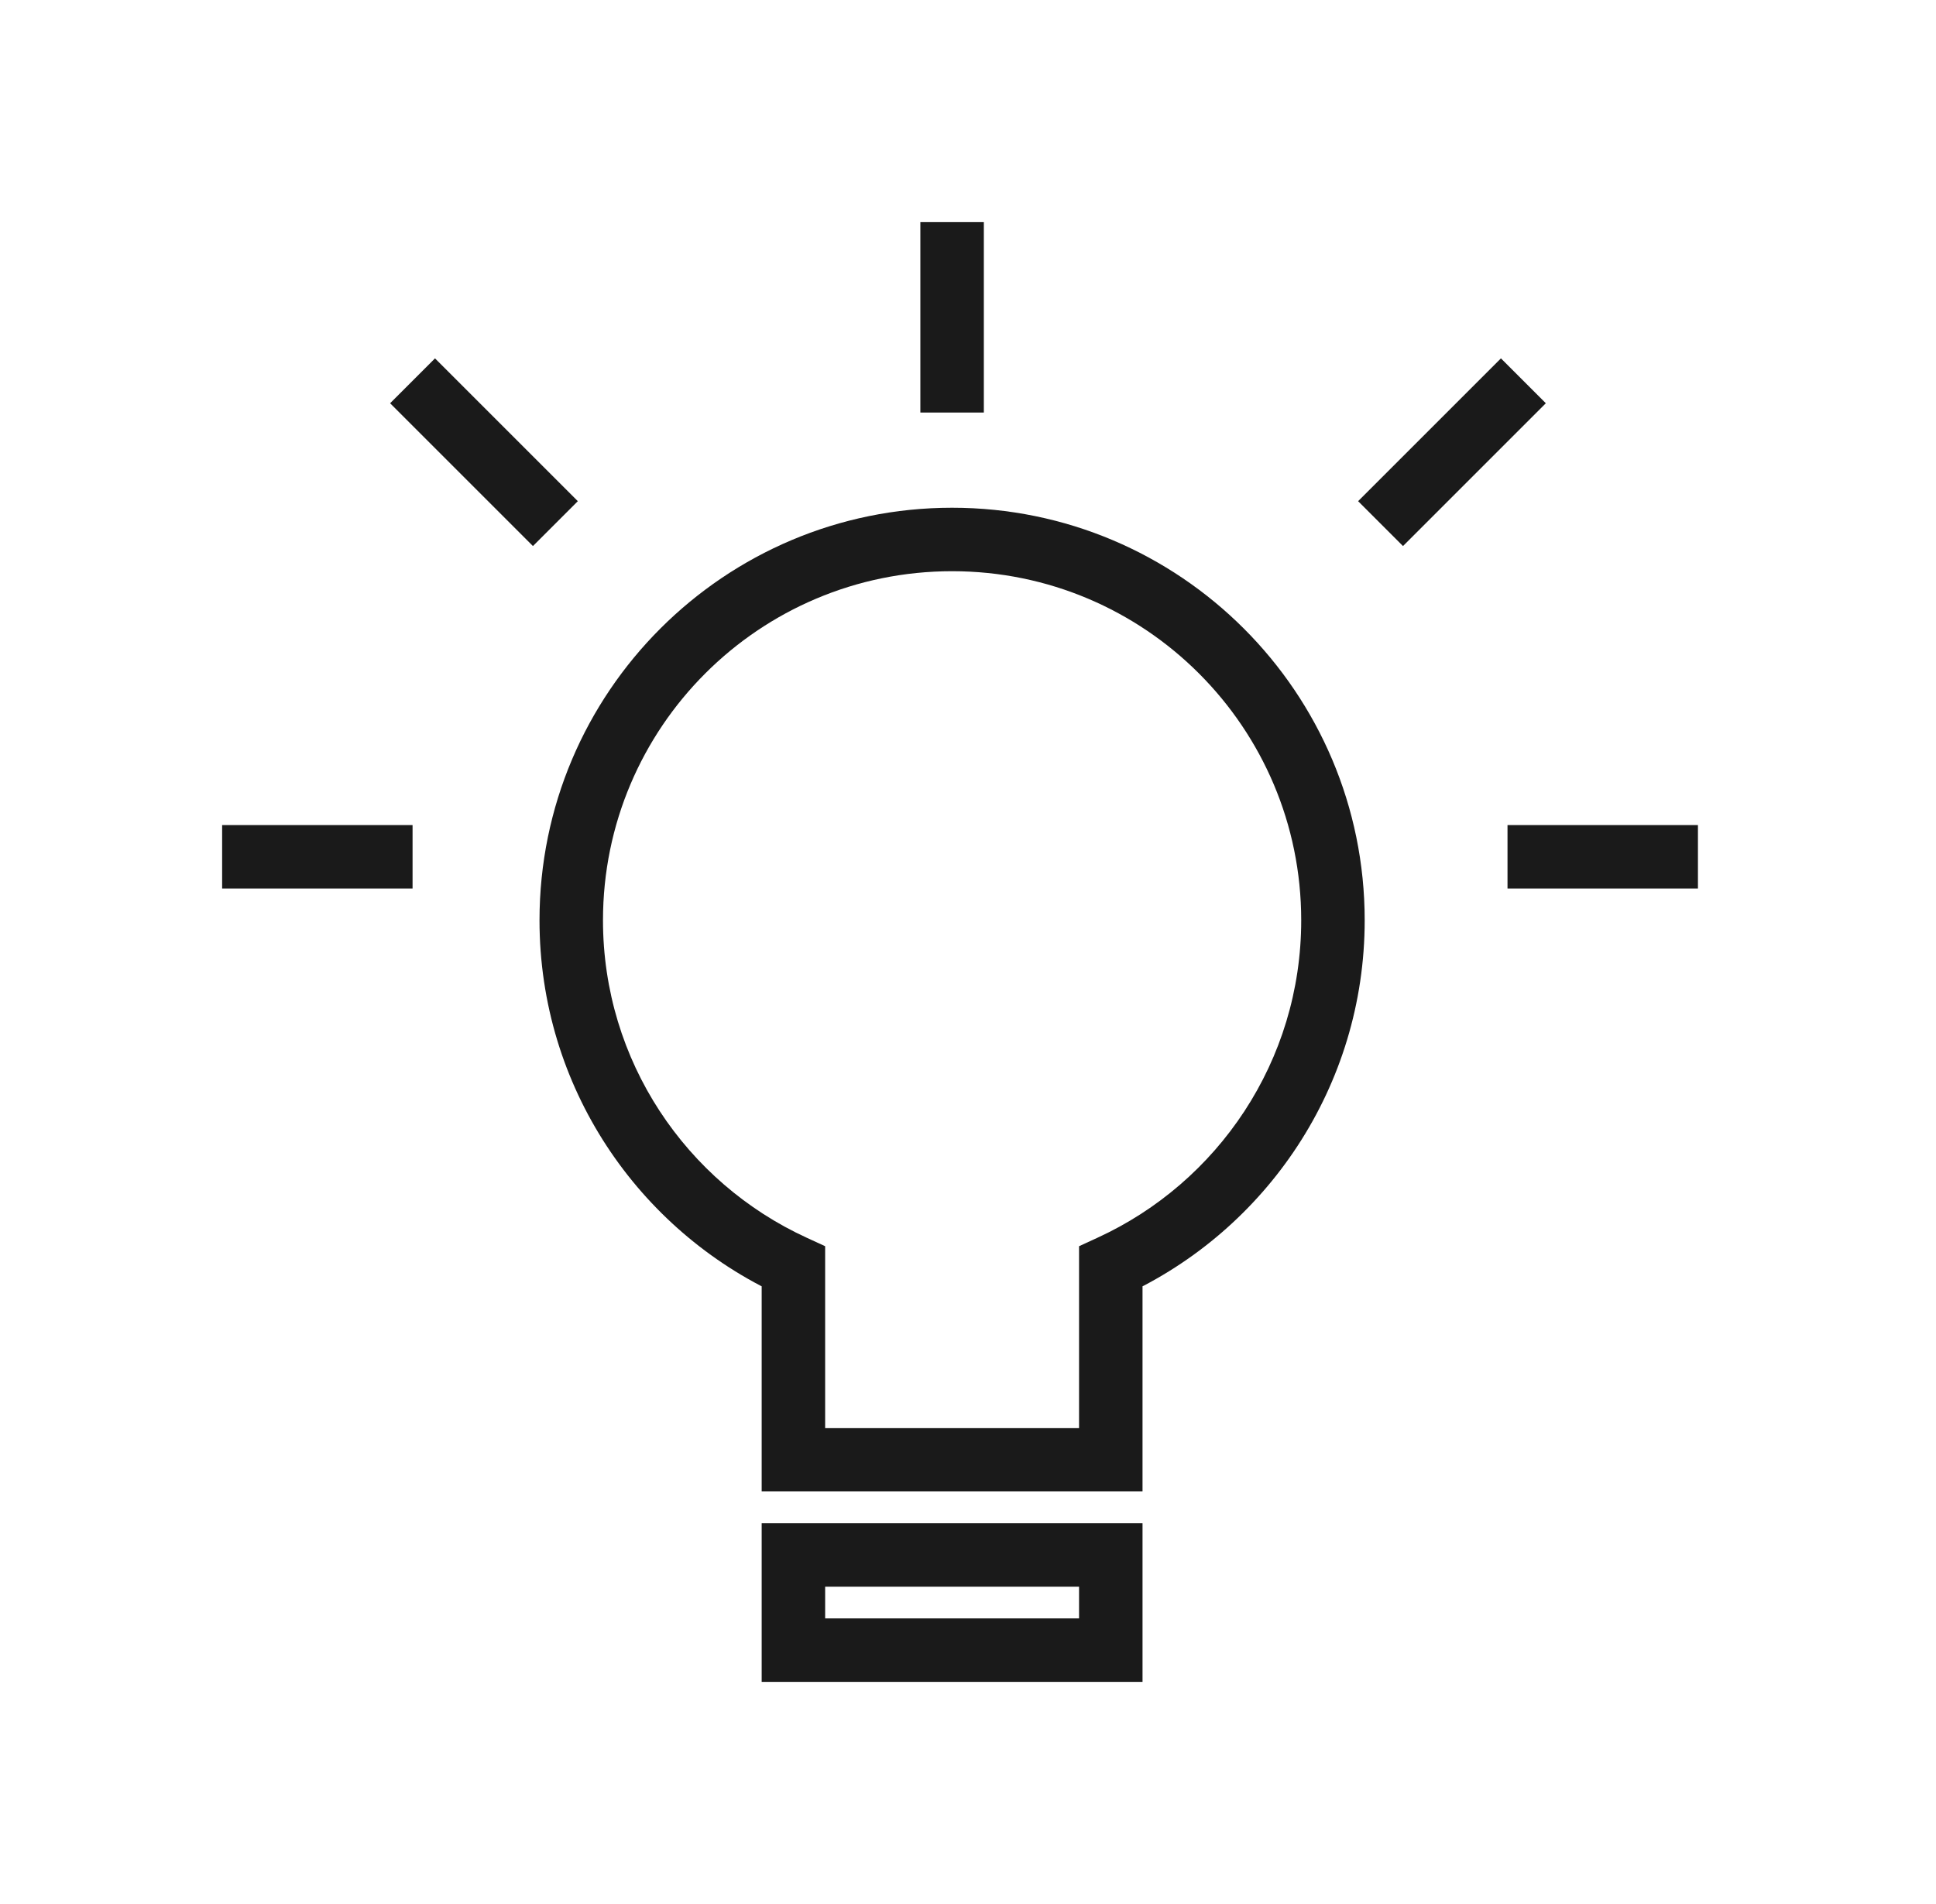 <svg width="61" height="60" viewBox="0 0 61 60" fill="none" xmlns="http://www.w3.org/2000/svg">
<rect x="24.999" y="49" width="10" height="3" stroke="#1A1A1A" stroke-width="2"/>
<path d="M34.999 39.912L34.582 39.003L33.999 39.271V39.912H34.999ZM24.999 39.912H25.999V39.271L25.416 39.003L24.999 39.912ZM24.999 46H23.999V47H24.999V46ZM34.999 46V47H35.999V46H34.999ZM40.999 29C40.999 33.438 38.371 37.264 34.582 39.003L35.416 40.821C39.889 38.768 42.999 34.248 42.999 29H40.999ZM29.999 18C36.074 18 40.999 22.925 40.999 29H42.999C42.999 21.82 37.179 16 29.999 16V18ZM18.999 29C18.999 22.925 23.924 18 29.999 18V16C22.819 16 16.999 21.82 16.999 29H18.999ZM25.416 39.003C21.627 37.264 18.999 33.438 18.999 29H16.999C16.999 34.248 20.109 38.768 24.582 40.821L25.416 39.003ZM25.999 46V39.912H23.999V46H25.999ZM34.999 45H24.999V47H34.999V45ZM33.999 39.912V46H35.999V39.912H33.999Z" fill="#1A1A1A"/>
<path d="M29.999 7V13" stroke="#1A1A1A" stroke-width="2"/>
<path d="M12.999 12L17.499 16.5" stroke="#1A1A1A" stroke-width="2"/>
<path d="M47.999 12L43.499 16.5" stroke="#1A1A1A" stroke-width="2"/>
<path d="M6.999 27H12.999" stroke="#1A1A1A" stroke-width="2"/>
<path d="M53.499 27H47.499" stroke="#1A1A1A" stroke-width="2"/>
</svg>

